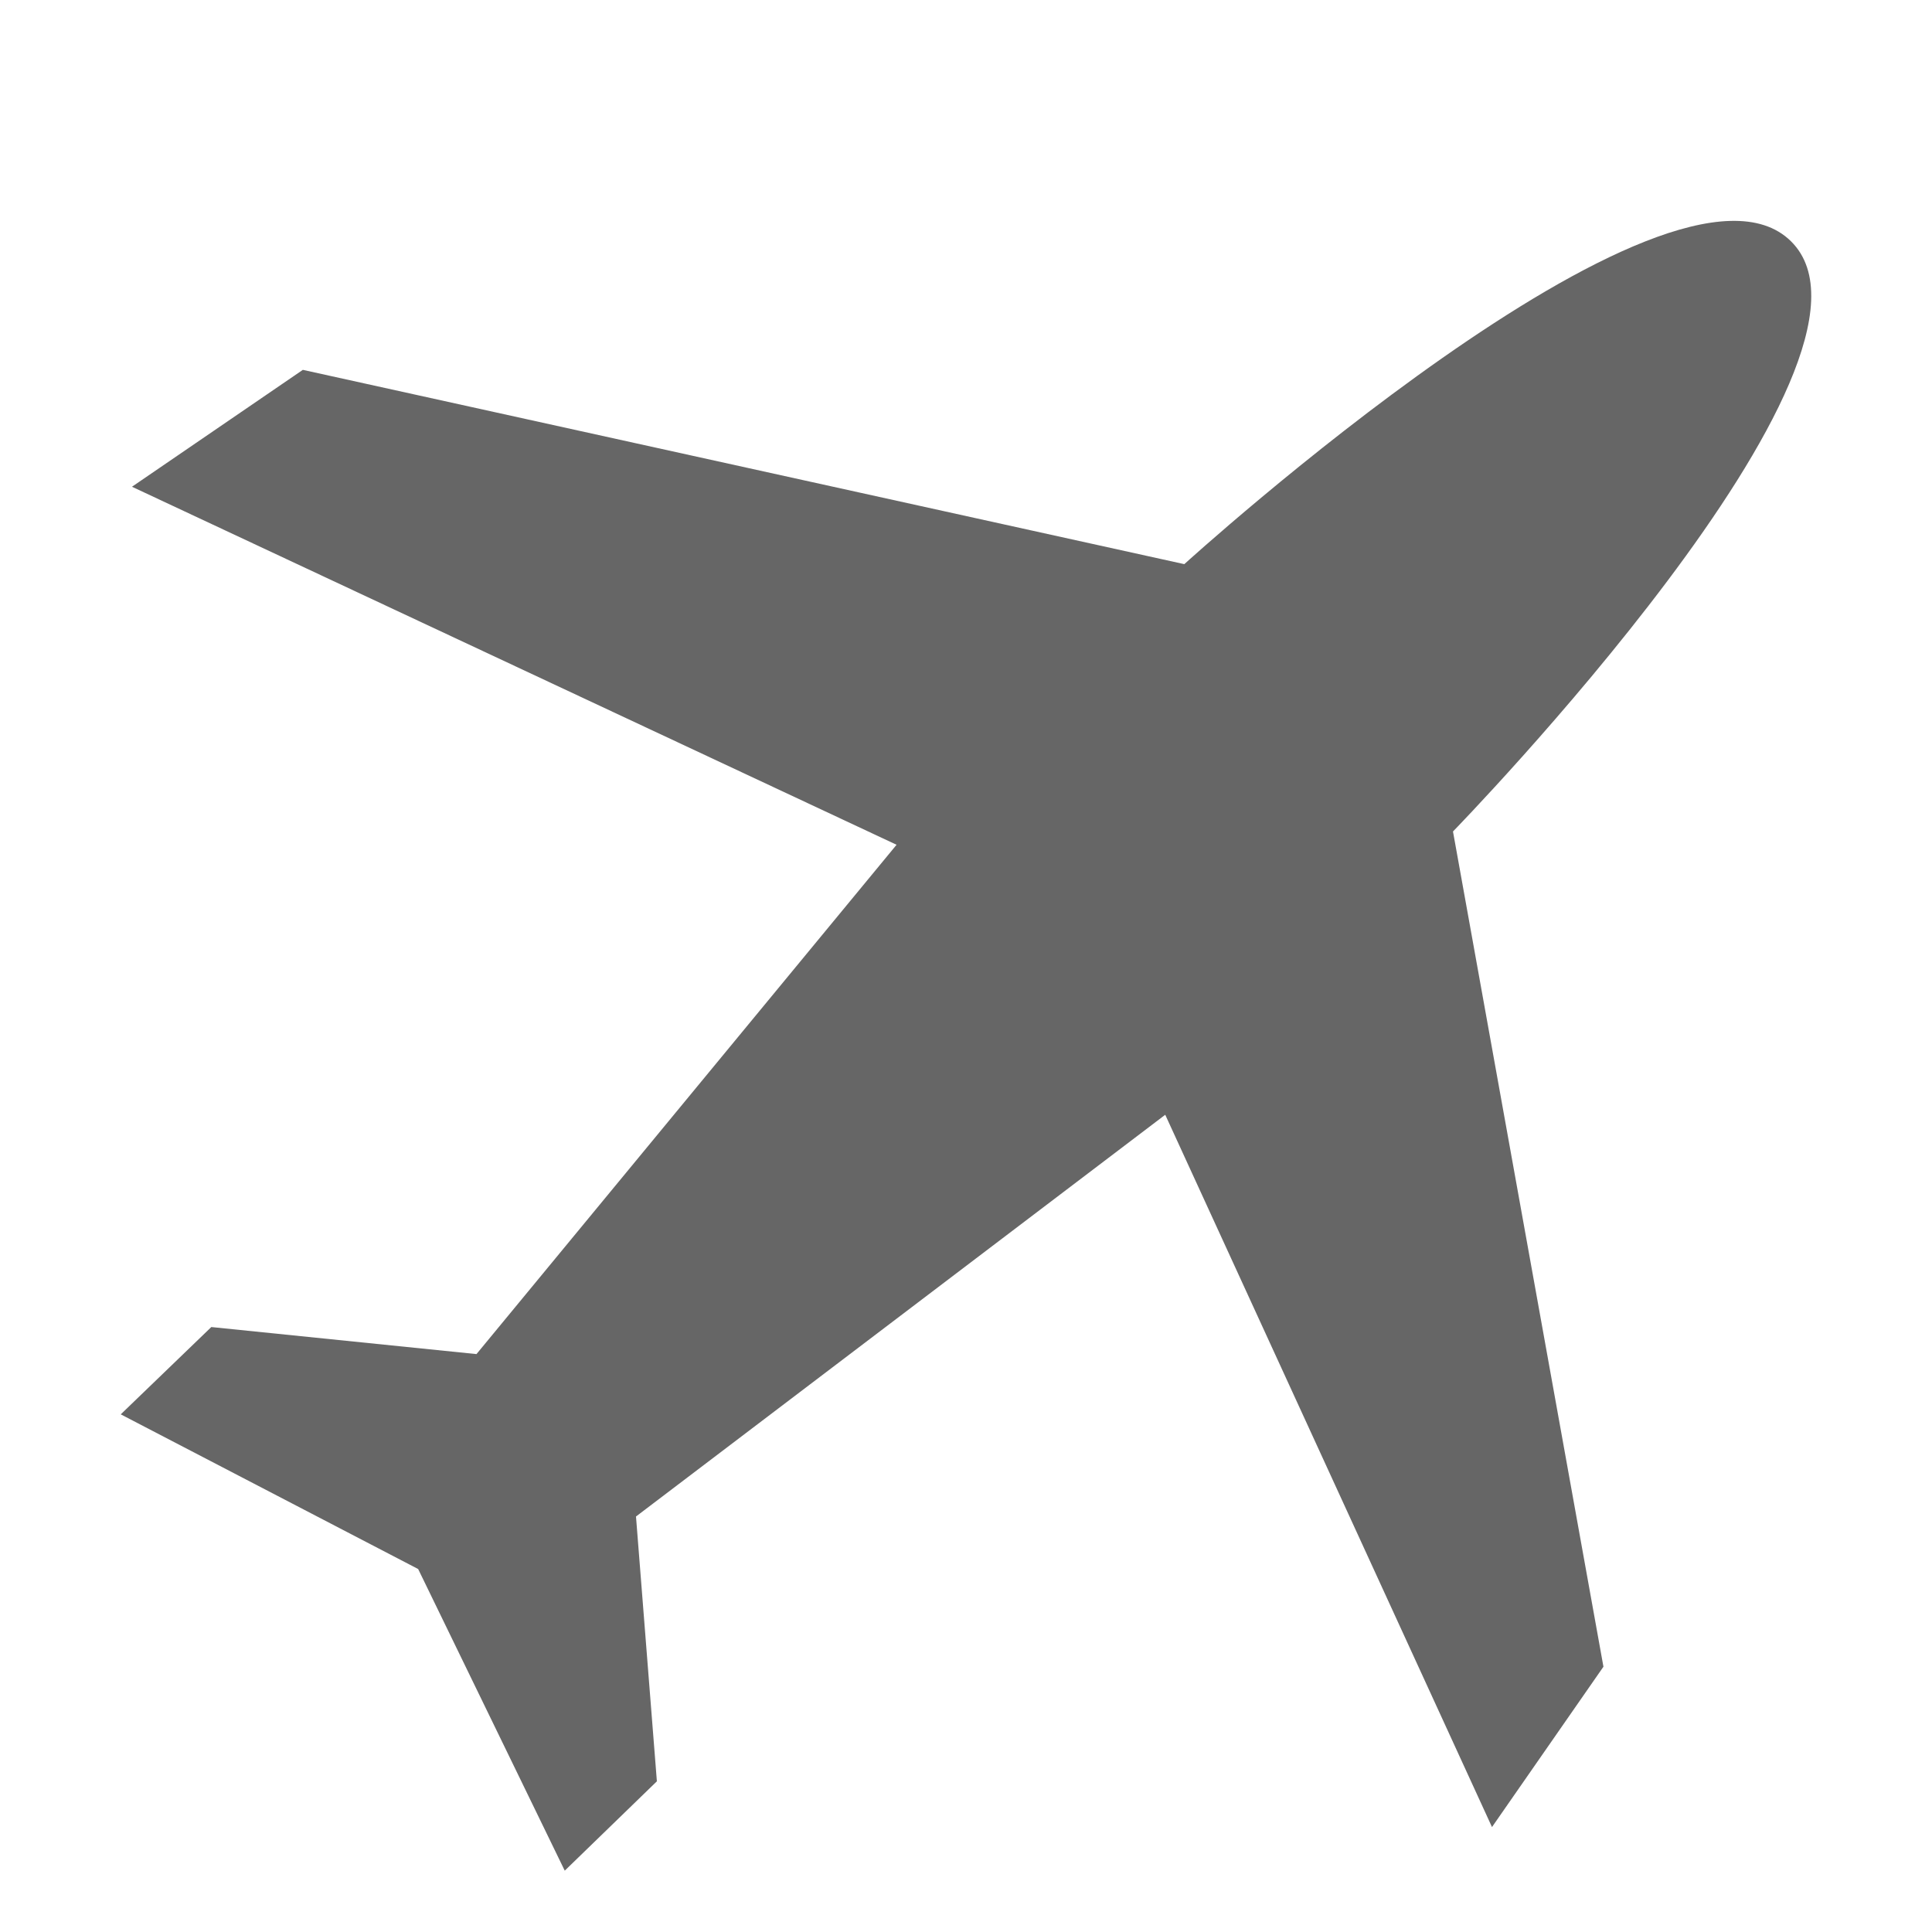<?xml version="1.0" encoding="UTF-8" standalone="no"?>
<svg width="16px" height="16px" viewBox="0 0 16 16" version="1.1" xmlns="http://www.w3.org/2000/svg">
    <!-- Generator: Sketch 3.7 (28169) - http://www.bohemiancoding.com/sketch -->
    <title>ic_research_flight</title>
    <desc>Created with Sketch.</desc>
    <defs></defs>
    <g id="Átomos" stroke="none" stroke-width="1" fill="none" fill-rule="evenodd">
        <g id="03_Iconos" transform="translate(-200, -295)" fill="#666666">
            <g id="flights" transform="translate(200, 295)">
                <path d="M1,11.713 L1.75,10.99 L3.946,11.214 L7.425,6.996 L1.093,4.031 L2.508,3.063 L9.808,4.672 C9.808,4.672 13.832,1.011 14.832,1.998 C15.833,2.986 12.033,6.886 12.033,6.886 L13.279,13.803 L12.356,15.131 L9.65,9.232 L5.267,12.559 L5.44,14.752 L4.677,15.492 L3.463,12.994 L1,11.713" id="Vuelos---Flights"></path>
            </g>
        </g>
    </g>
</svg>